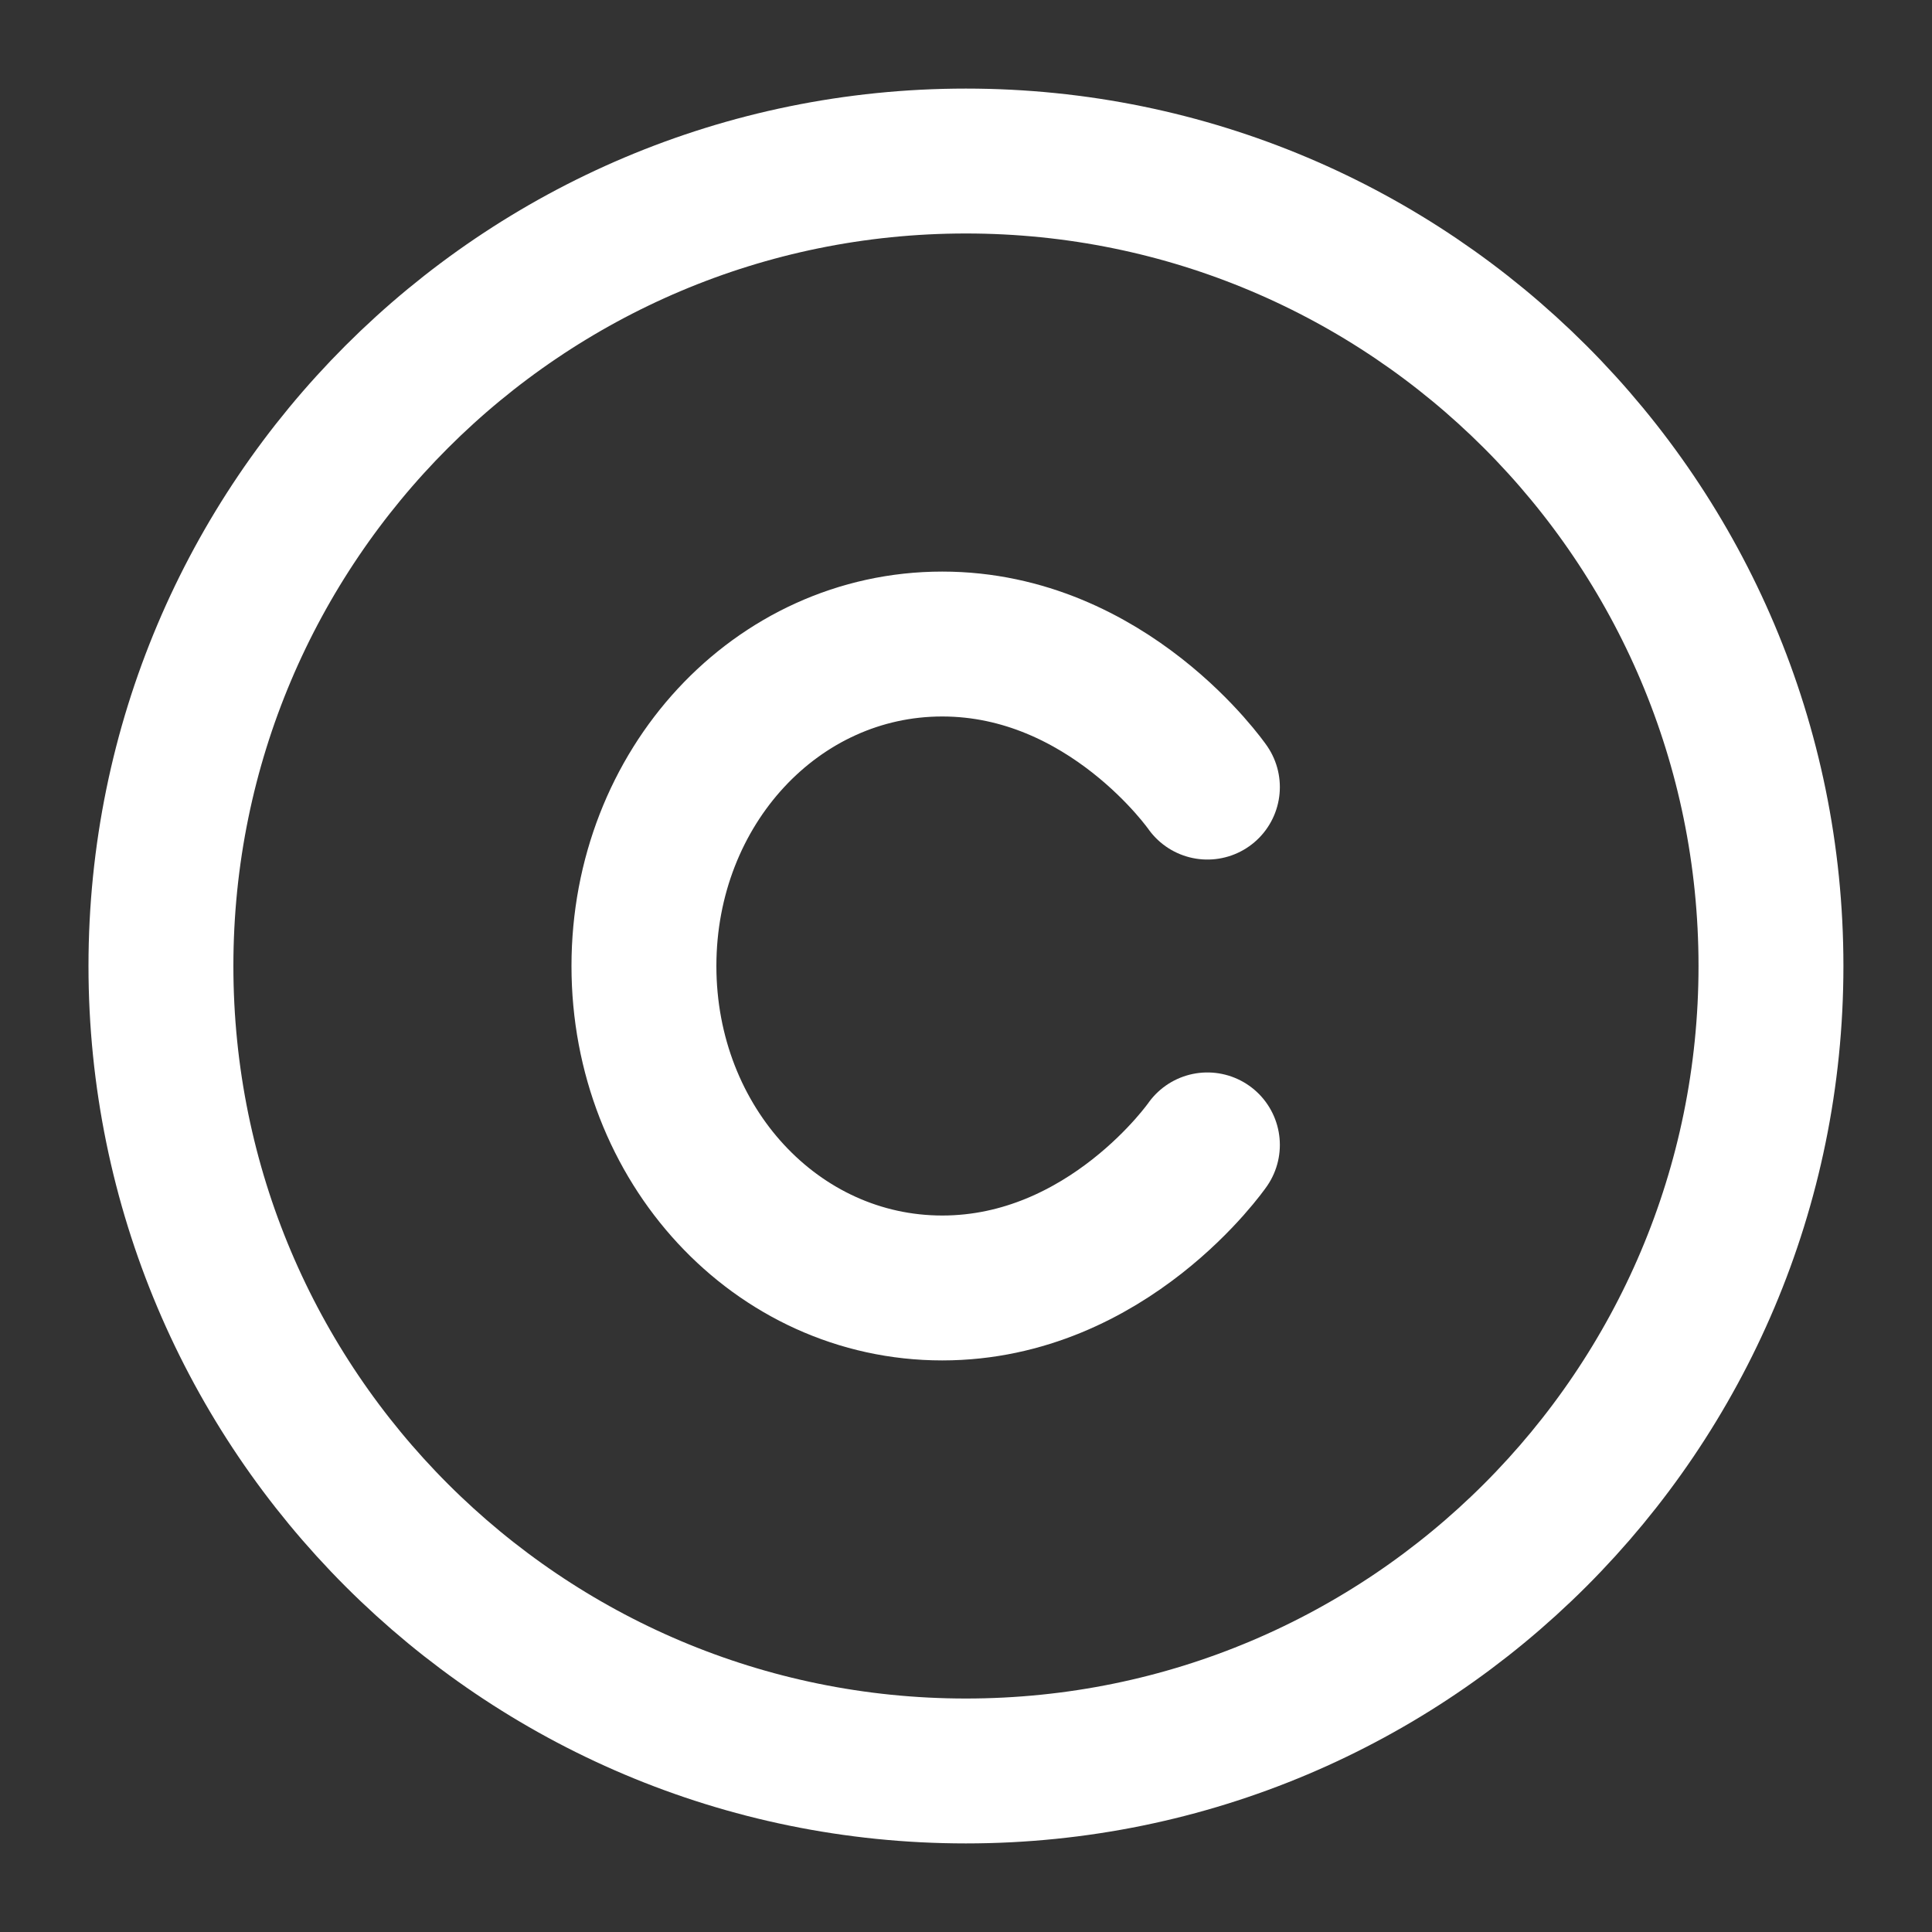 <svg width="20" height="20" viewBox="0 0 20 20" fill="none" xmlns="http://www.w3.org/2000/svg">
<rect x="0" y="0" width="20" height="20" fill="#333333" stroke="none"/>
<path d="M9.999 18.333C14.602 18.333 18.333 14.602 18.333 10C18.333 5.398 14.602 1.667 9.999 1.667C5.397 1.667 1.666 5.398 1.666 10C1.666 14.602 5.397 18.333 9.999 18.333Z" stroke="white" stroke-width="1.5" stroke-linecap="round" stroke-linejoin="round"/>
<path d="M12.499 8.148C12.499 8.148 11.47 6.667 9.754 6.667C8.039 6.667 6.666 8.148 6.666 10C6.666 11.852 8.039 13.333 9.754 13.333C11.47 13.333 12.499 11.852 12.499 11.852" stroke="white" stroke-width="1.5" stroke-linecap="round" stroke-linejoin="round"/>
</svg>
